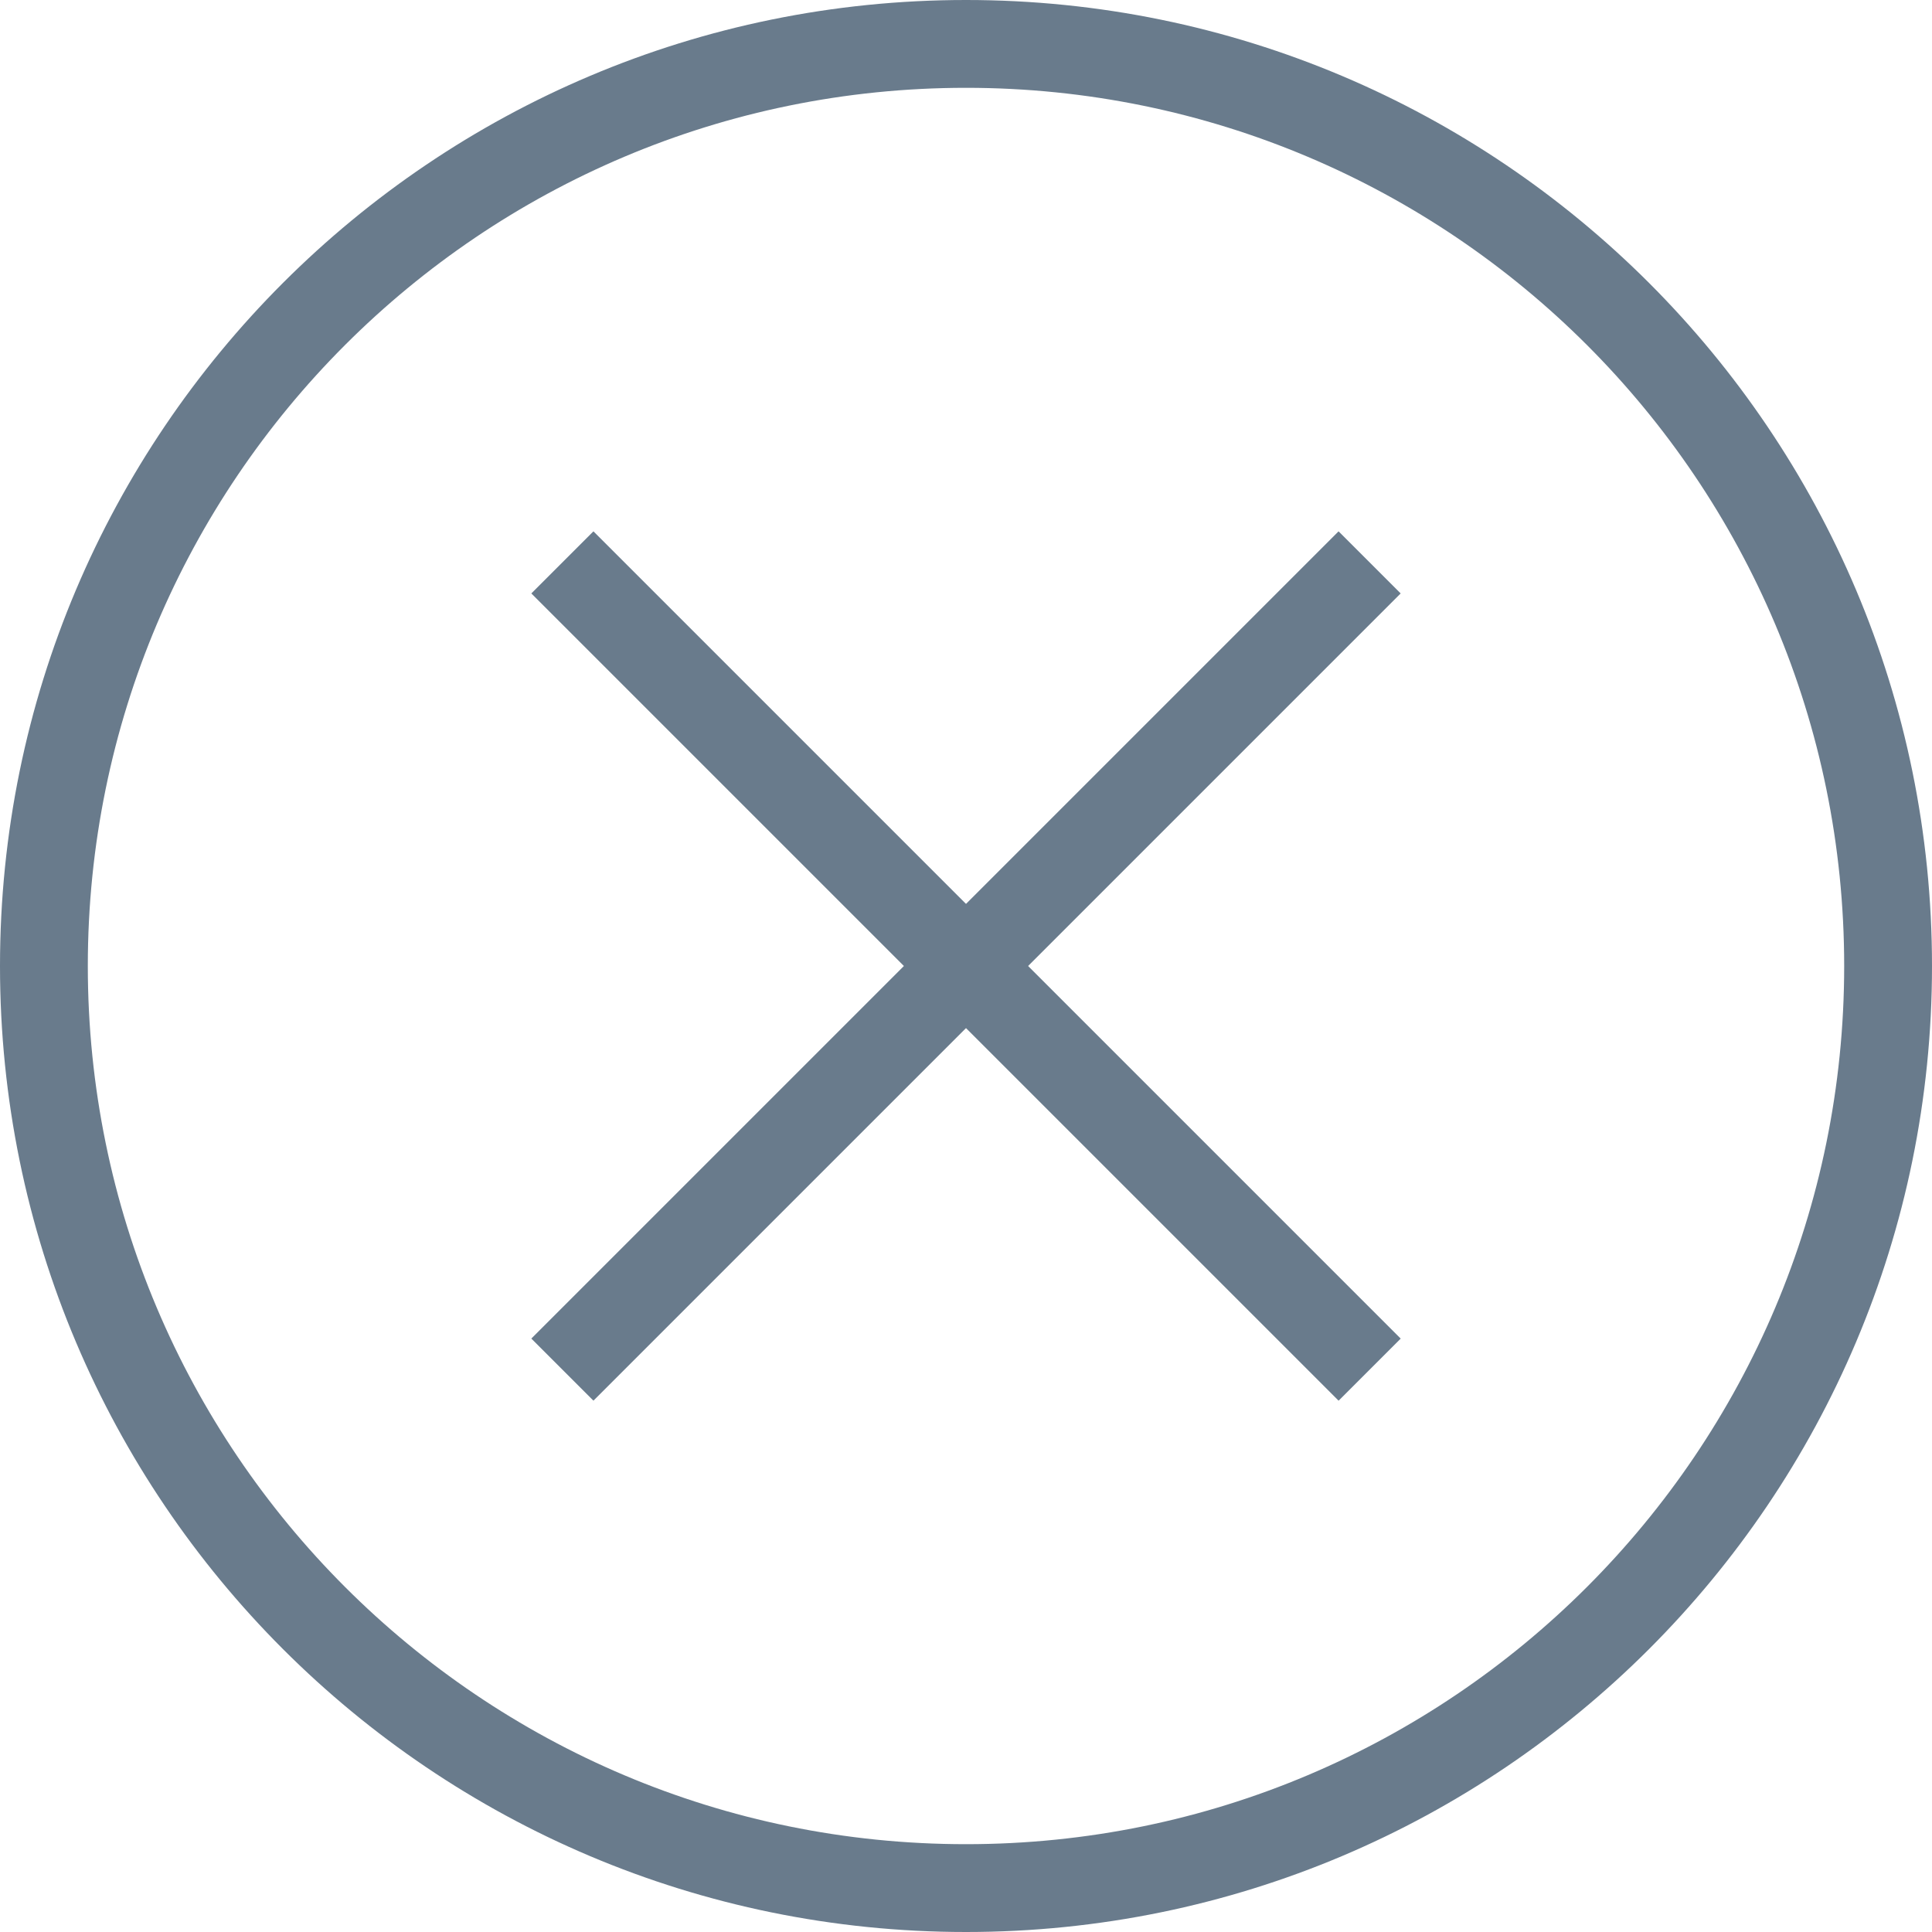 <svg t="1616402166827" class="icon" viewBox="0 0 1024 1024" version="1.1" xmlns="http://www.w3.org/2000/svg" p-id="3057"
     width="32" height="32">
    <path d="M512 1024C229.236 1024 0 794.764 0 512S229.236 0 512 0s512 229.236 512 512S794.764 1024 512 1024zM512 46.545C254.929 46.545 46.545 254.929 46.545 512s208.384 465.455 465.455 465.455 465.455-208.384 465.455-465.455S769.071 46.545 512 46.545z"
          p-id="3058" fill="#697b8c"></path>
    <path d="M709.469 281.623l32.908 32.908L314.531 742.377l-32.908-32.908L709.469 281.623z"
          p-id="3059" fill="#697b8c"></path>
    <path d="M314.531 281.623l427.869 427.869-32.908 32.908L281.623 314.531 314.531 281.623z"
          p-id="3060" fill="#697b8c"></path>
</svg>
